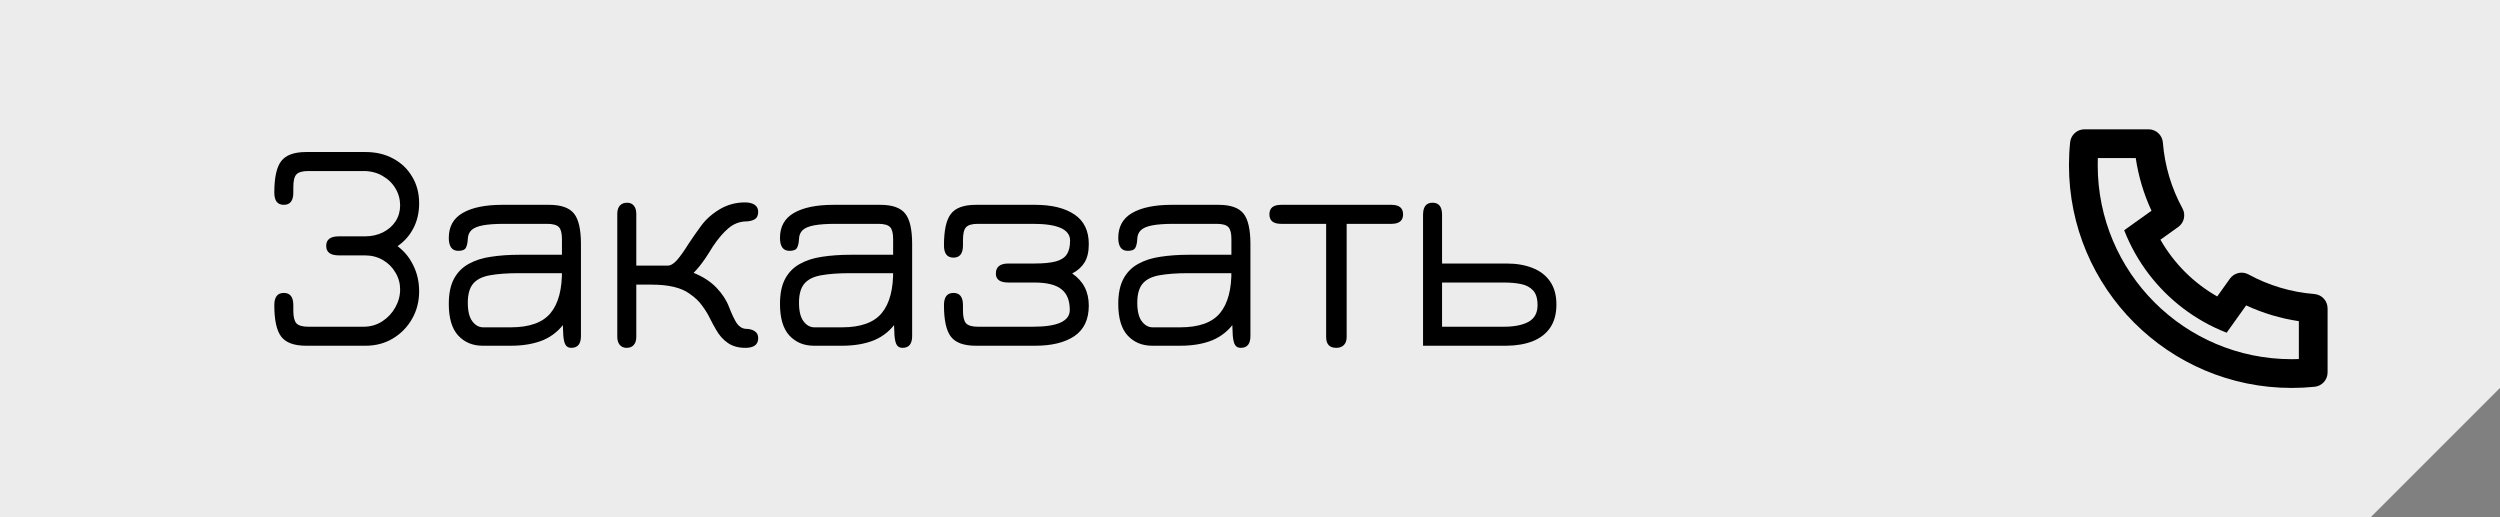 <svg width="232" height="48" viewBox="0 0 232 48" fill="none" xmlns="http://www.w3.org/2000/svg">
<rect x="0" y="0" width="232" height="48" fill="#808080" stroke="none"/>
<g id="Navmenu" clip-path="url(#clip0_382_2390)">
<path id="Rectangle 11" d="M0 0H232V36L220 48H0V0Z" fill="white" fill-opacity="0.85"/>
<path id="&#208;&#151;&#208;&#176;&#208;&#179;&#209;&#128;&#209;&#131;&#208;&#183;&#208;&#184;&#209;&#130;&#209;&#140;" d="M28.41 32.084C27.299 32.084 26.529 31.804 26.1 31.244C25.671 30.684 25.456 29.709 25.456 28.318C25.456 27.562 25.75 27.184 26.338 27.184C26.926 27.184 27.22 27.562 27.22 28.318V28.822C27.22 29.391 27.313 29.783 27.5 29.998C27.696 30.213 28.065 30.32 28.606 30.32H33.73C34.383 30.32 34.967 30.152 35.48 29.816C35.993 29.48 36.395 29.051 36.684 28.528C36.983 27.996 37.132 27.441 37.132 26.862C37.132 26.293 36.987 25.77 36.698 25.294C36.418 24.809 36.031 24.421 35.536 24.132C35.041 23.843 34.477 23.698 33.842 23.698H31.434C30.659 23.698 30.272 23.404 30.272 22.816C30.272 22.228 30.659 21.934 31.434 21.934H33.842C34.486 21.934 35.055 21.808 35.55 21.556C36.045 21.304 36.432 20.963 36.712 20.534C36.992 20.095 37.132 19.605 37.132 19.064C37.132 18.495 36.987 17.967 36.698 17.482C36.409 16.997 36.007 16.609 35.494 16.32C34.99 16.021 34.402 15.872 33.73 15.872H28.606C28.065 15.872 27.696 15.979 27.5 16.194C27.313 16.399 27.22 16.791 27.22 17.37V17.874C27.22 18.63 26.926 19.008 26.338 19.008C25.75 19.008 25.456 18.63 25.456 17.874C25.456 16.474 25.671 15.499 26.1 14.948C26.529 14.388 27.299 14.108 28.41 14.108H33.926C34.897 14.108 35.755 14.313 36.502 14.724C37.249 15.125 37.832 15.685 38.252 16.404C38.681 17.113 38.896 17.935 38.896 18.868C38.896 19.727 38.719 20.497 38.364 21.178C38.019 21.85 37.529 22.405 36.894 22.844C37.529 23.32 38.019 23.922 38.364 24.65C38.719 25.369 38.896 26.167 38.896 27.044C38.896 27.977 38.677 28.827 38.238 29.592C37.809 30.348 37.216 30.955 36.46 31.412C35.713 31.86 34.869 32.084 33.926 32.084H28.41ZM53.016 32.28C52.782 32.28 52.61 32.196 52.498 32.028C52.386 31.869 52.311 31.571 52.274 31.132C52.246 30.693 52.227 30.068 52.218 29.256L52.47 29.858C51.928 30.642 51.238 31.211 50.398 31.566C49.558 31.911 48.559 32.084 47.402 32.084H44.798C43.864 32.084 43.104 31.767 42.516 31.132C41.937 30.497 41.648 29.522 41.648 28.206C41.648 27.235 41.811 26.451 42.138 25.854C42.464 25.257 42.922 24.799 43.51 24.482C44.098 24.155 44.788 23.936 45.582 23.824C46.384 23.703 47.252 23.642 48.186 23.642H52.946L52.148 24.384V22.186C52.148 21.645 52.054 21.276 51.868 21.08C51.681 20.875 51.312 20.772 50.762 20.772H46.814C45.974 20.772 45.306 20.819 44.812 20.912C44.317 21.005 43.962 21.155 43.748 21.36C43.533 21.565 43.421 21.841 43.412 22.186C43.393 22.541 43.332 22.811 43.23 22.998C43.127 23.185 42.894 23.278 42.53 23.278C41.942 23.278 41.648 22.877 41.648 22.074C41.648 21.029 42.077 20.259 42.936 19.764C43.804 19.26 45.031 19.008 46.618 19.008H50.958C52.068 19.008 52.838 19.279 53.268 19.82C53.697 20.352 53.912 21.295 53.912 22.648V31.188C53.912 31.916 53.613 32.28 53.016 32.28ZM44.84 30.376H47.402C49.138 30.376 50.37 29.933 51.098 29.046C51.826 28.159 52.176 26.82 52.148 25.028L52.498 25.35H48.186C47.084 25.35 46.179 25.415 45.47 25.546C44.77 25.667 44.252 25.924 43.916 26.316C43.58 26.708 43.412 27.301 43.412 28.094C43.412 28.869 43.552 29.443 43.832 29.816C44.112 30.189 44.448 30.376 44.84 30.376ZM58.152 32.28C57.882 32.28 57.667 32.187 57.508 32C57.359 31.813 57.284 31.566 57.284 31.258V19.848C57.284 19.512 57.364 19.255 57.522 19.078C57.69 18.901 57.914 18.812 58.194 18.812C58.465 18.812 58.675 18.905 58.824 19.092C58.974 19.269 59.048 19.521 59.048 19.848V24.65H61.946C62.236 24.65 62.534 24.473 62.842 24.118C63.15 23.763 63.51 23.255 63.92 22.592C64.266 22.069 64.658 21.509 65.096 20.912C65.544 20.315 66.128 19.806 66.846 19.386C67.546 18.985 68.307 18.784 69.128 18.784C69.52 18.784 69.824 18.859 70.038 19.008C70.253 19.157 70.36 19.377 70.36 19.666C70.36 20.002 70.244 20.235 70.01 20.366C69.777 20.487 69.506 20.548 69.198 20.548C68.61 20.567 68.078 20.777 67.602 21.178C67.136 21.57 66.66 22.125 66.174 22.844C65.894 23.301 65.656 23.675 65.46 23.964C65.264 24.253 65.082 24.501 64.914 24.706C64.746 24.911 64.564 25.117 64.368 25.322C65.246 25.677 65.955 26.139 66.496 26.708C67.038 27.277 67.425 27.875 67.658 28.5C67.92 29.172 68.158 29.671 68.372 29.998C68.596 30.315 68.872 30.488 69.198 30.516C69.534 30.516 69.81 30.586 70.024 30.726C70.248 30.866 70.36 31.085 70.36 31.384C70.36 31.981 69.964 32.28 69.17 32.28C68.517 32.28 67.971 32.126 67.532 31.818C67.094 31.51 66.734 31.104 66.454 30.6C66.258 30.273 66.067 29.919 65.88 29.536C65.694 29.153 65.456 28.766 65.166 28.374C64.886 27.973 64.494 27.599 63.99 27.254C63.225 26.694 62.049 26.414 60.462 26.414H59.048V31.272C59.048 31.589 58.969 31.837 58.81 32.014C58.661 32.191 58.442 32.28 58.152 32.28ZM83.751 32.28C83.518 32.28 83.345 32.196 83.233 32.028C83.121 31.869 83.046 31.571 83.009 31.132C82.981 30.693 82.963 30.068 82.953 29.256L83.205 29.858C82.664 30.642 81.973 31.211 81.133 31.566C80.293 31.911 79.294 32.084 78.137 32.084H75.533C74.6 32.084 73.839 31.767 73.251 31.132C72.672 30.497 72.383 29.522 72.383 28.206C72.383 27.235 72.546 26.451 72.873 25.854C73.2 25.257 73.657 24.799 74.245 24.482C74.833 24.155 75.524 23.936 76.317 23.824C77.12 23.703 77.988 23.642 78.921 23.642H83.681L82.883 24.384V22.186C82.883 21.645 82.79 21.276 82.603 21.08C82.416 20.875 82.048 20.772 81.497 20.772H77.549C76.709 20.772 76.042 20.819 75.547 20.912C75.052 21.005 74.698 21.155 74.483 21.36C74.269 21.565 74.156 21.841 74.147 22.186C74.129 22.541 74.068 22.811 73.965 22.998C73.862 23.185 73.629 23.278 73.265 23.278C72.677 23.278 72.383 22.877 72.383 22.074C72.383 21.029 72.812 20.259 73.671 19.764C74.539 19.26 75.766 19.008 77.353 19.008H81.693C82.804 19.008 83.574 19.279 84.003 19.82C84.433 20.352 84.647 21.295 84.647 22.648V31.188C84.647 31.916 84.349 32.28 83.751 32.28ZM75.575 30.376H78.137C79.873 30.376 81.105 29.933 81.833 29.046C82.561 28.159 82.911 26.82 82.883 25.028L83.233 25.35H78.921C77.82 25.35 76.915 25.415 76.205 25.546C75.505 25.667 74.987 25.924 74.651 26.316C74.315 26.708 74.147 27.301 74.147 28.094C74.147 28.869 74.287 29.443 74.567 29.816C74.847 30.189 75.183 30.376 75.575 30.376ZM90.554 32.084C89.443 32.084 88.673 31.804 88.244 31.244C87.814 30.684 87.6 29.709 87.6 28.318C87.6 27.562 87.894 27.184 88.482 27.184C89.07 27.184 89.364 27.562 89.364 28.318V28.822C89.364 29.391 89.457 29.783 89.644 29.998C89.84 30.213 90.209 30.32 90.75 30.32H95.874C98.142 30.32 99.276 29.802 99.276 28.766C99.276 27.879 99.014 27.235 98.492 26.834C97.978 26.423 97.143 26.218 95.986 26.218H93.578C92.803 26.218 92.416 25.943 92.416 25.392C92.416 24.767 92.803 24.454 93.578 24.454H95.986C96.807 24.454 97.456 24.393 97.932 24.272C98.417 24.151 98.767 23.936 98.982 23.628C99.197 23.32 99.304 22.886 99.304 22.326C99.304 21.29 98.16 20.772 95.874 20.772H90.75C90.209 20.772 89.84 20.879 89.644 21.094C89.457 21.299 89.364 21.691 89.364 22.27V22.774C89.364 23.53 89.07 23.908 88.482 23.908C87.894 23.908 87.6 23.53 87.6 22.774C87.6 21.374 87.814 20.399 88.244 19.848C88.673 19.288 89.443 19.008 90.554 19.008H96.07C97.61 19.008 98.823 19.307 99.71 19.904C100.596 20.501 101.04 21.416 101.04 22.648C101.04 23.376 100.904 23.95 100.634 24.37C100.372 24.79 99.995 25.126 99.5 25.378C100.526 26.078 101.04 27.072 101.04 28.36C101.04 29.639 100.596 30.581 99.71 31.188C98.823 31.785 97.61 32.084 96.07 32.084H90.554ZM115.143 32.28C114.91 32.28 114.737 32.196 114.625 32.028C114.513 31.869 114.438 31.571 114.401 31.132C114.373 30.693 114.354 30.068 114.345 29.256L114.597 29.858C114.056 30.642 113.365 31.211 112.525 31.566C111.685 31.911 110.686 32.084 109.529 32.084H106.925C105.992 32.084 105.231 31.767 104.643 31.132C104.064 30.497 103.775 29.522 103.775 28.206C103.775 27.235 103.938 26.451 104.265 25.854C104.592 25.257 105.049 24.799 105.637 24.482C106.225 24.155 106.916 23.936 107.709 23.824C108.512 23.703 109.38 23.642 110.313 23.642H115.073L114.275 24.384V22.186C114.275 21.645 114.182 21.276 113.995 21.08C113.808 20.875 113.44 20.772 112.889 20.772H108.941C108.101 20.772 107.434 20.819 106.939 20.912C106.444 21.005 106.09 21.155 105.875 21.36C105.66 21.565 105.548 21.841 105.539 22.186C105.52 22.541 105.46 22.811 105.357 22.998C105.254 23.185 105.021 23.278 104.657 23.278C104.069 23.278 103.775 22.877 103.775 22.074C103.775 21.029 104.204 20.259 105.063 19.764C105.931 19.26 107.158 19.008 108.745 19.008H113.085C114.196 19.008 114.966 19.279 115.395 19.82C115.824 20.352 116.039 21.295 116.039 22.648V31.188C116.039 31.916 115.74 32.28 115.143 32.28ZM106.967 30.376H109.529C111.265 30.376 112.497 29.933 113.225 29.046C113.953 28.159 114.303 26.82 114.275 25.028L114.625 25.35H110.313C109.212 25.35 108.306 25.415 107.597 25.546C106.897 25.667 106.379 25.924 106.043 26.316C105.707 26.708 105.539 27.301 105.539 28.094C105.539 28.869 105.679 29.443 105.959 29.816C106.239 30.189 106.575 30.376 106.967 30.376ZM124.004 32.28C123.378 32.28 123.066 31.944 123.066 31.272V20.772H118.88C118.161 20.772 117.802 20.478 117.802 19.89C117.802 19.302 118.161 19.008 118.88 19.008H129.128C129.846 19.008 130.206 19.302 130.206 19.89C130.206 20.478 129.846 20.772 129.128 20.772H124.97V31.272C124.97 31.589 124.886 31.837 124.718 32.014C124.55 32.191 124.312 32.28 124.004 32.28ZM132.059 32.084V19.932C132.059 19.185 132.353 18.812 132.941 18.812C133.529 18.812 133.823 19.185 133.823 19.932V24.454H139.801C140.735 24.454 141.547 24.594 142.237 24.874C142.928 25.145 143.465 25.56 143.847 26.12C144.239 26.68 144.435 27.394 144.435 28.262C144.435 29.121 144.244 29.835 143.861 30.404C143.479 30.964 142.937 31.384 142.237 31.664C141.547 31.935 140.735 32.075 139.801 32.084H132.059ZM133.823 30.32H139.577C140.52 30.32 141.271 30.171 141.831 29.872C142.401 29.564 142.685 29.046 142.685 28.318C142.685 27.702 142.545 27.245 142.265 26.946C141.985 26.647 141.612 26.451 141.145 26.358C140.679 26.265 140.156 26.218 139.577 26.218H133.823V30.32Z" fill="black"/>
<g id="Icons" clip-path="url(#clip1_382_2390)">
<g id="Group">
<path id="Vector" d="M200.488 22.243C201.739 24.441 203.559 26.261 205.757 27.512L206.936 25.861C207.126 25.596 207.406 25.409 207.724 25.336C208.042 25.264 208.375 25.31 208.661 25.467C210.547 26.497 212.63 27.117 214.772 27.285C215.106 27.312 215.418 27.463 215.646 27.71C215.874 27.956 216 28.279 216 28.615V34.564C216 34.894 215.878 35.212 215.656 35.458C215.435 35.703 215.131 35.857 214.803 35.891C214.096 35.964 213.384 36 212.667 36C201.253 36 192 26.747 192 15.333C192 14.616 192.036 13.904 192.109 13.197C192.143 12.869 192.297 12.565 192.542 12.344C192.787 12.122 193.106 12 193.436 12H199.385C199.721 12 200.044 12.126 200.29 12.354C200.537 12.582 200.688 12.894 200.715 13.228C200.883 15.37 201.503 17.453 202.533 19.339C202.69 19.625 202.736 19.958 202.664 20.276C202.591 20.594 202.404 20.875 202.139 21.064L200.488 22.243ZM197.125 21.367L199.659 19.557C198.94 18.006 198.447 16.358 198.196 14.667H194.68C194.672 14.888 194.668 15.111 194.668 15.333C194.667 25.275 202.725 33.333 212.667 33.333C212.889 33.333 213.112 33.329 213.333 33.32V29.804C211.642 29.553 209.995 29.06 208.443 28.341L206.633 30.875C205.905 30.592 205.197 30.258 204.516 29.875L204.439 29.831C201.823 28.342 199.658 26.177 198.169 23.561L198.125 23.484C197.743 22.803 197.408 22.095 197.125 21.367Z" fill="black"/>
</g>
</g>
</g>
<defs>
<clipPath id="clip0_382_2390">
<rect width="232" height="48" fill="white"/>
</clipPath>
<clipPath id="clip1_382_2390">
<rect width="32" height="32" fill="white" transform="translate(188 8)"/>
</clipPath>
</defs>
</svg>
